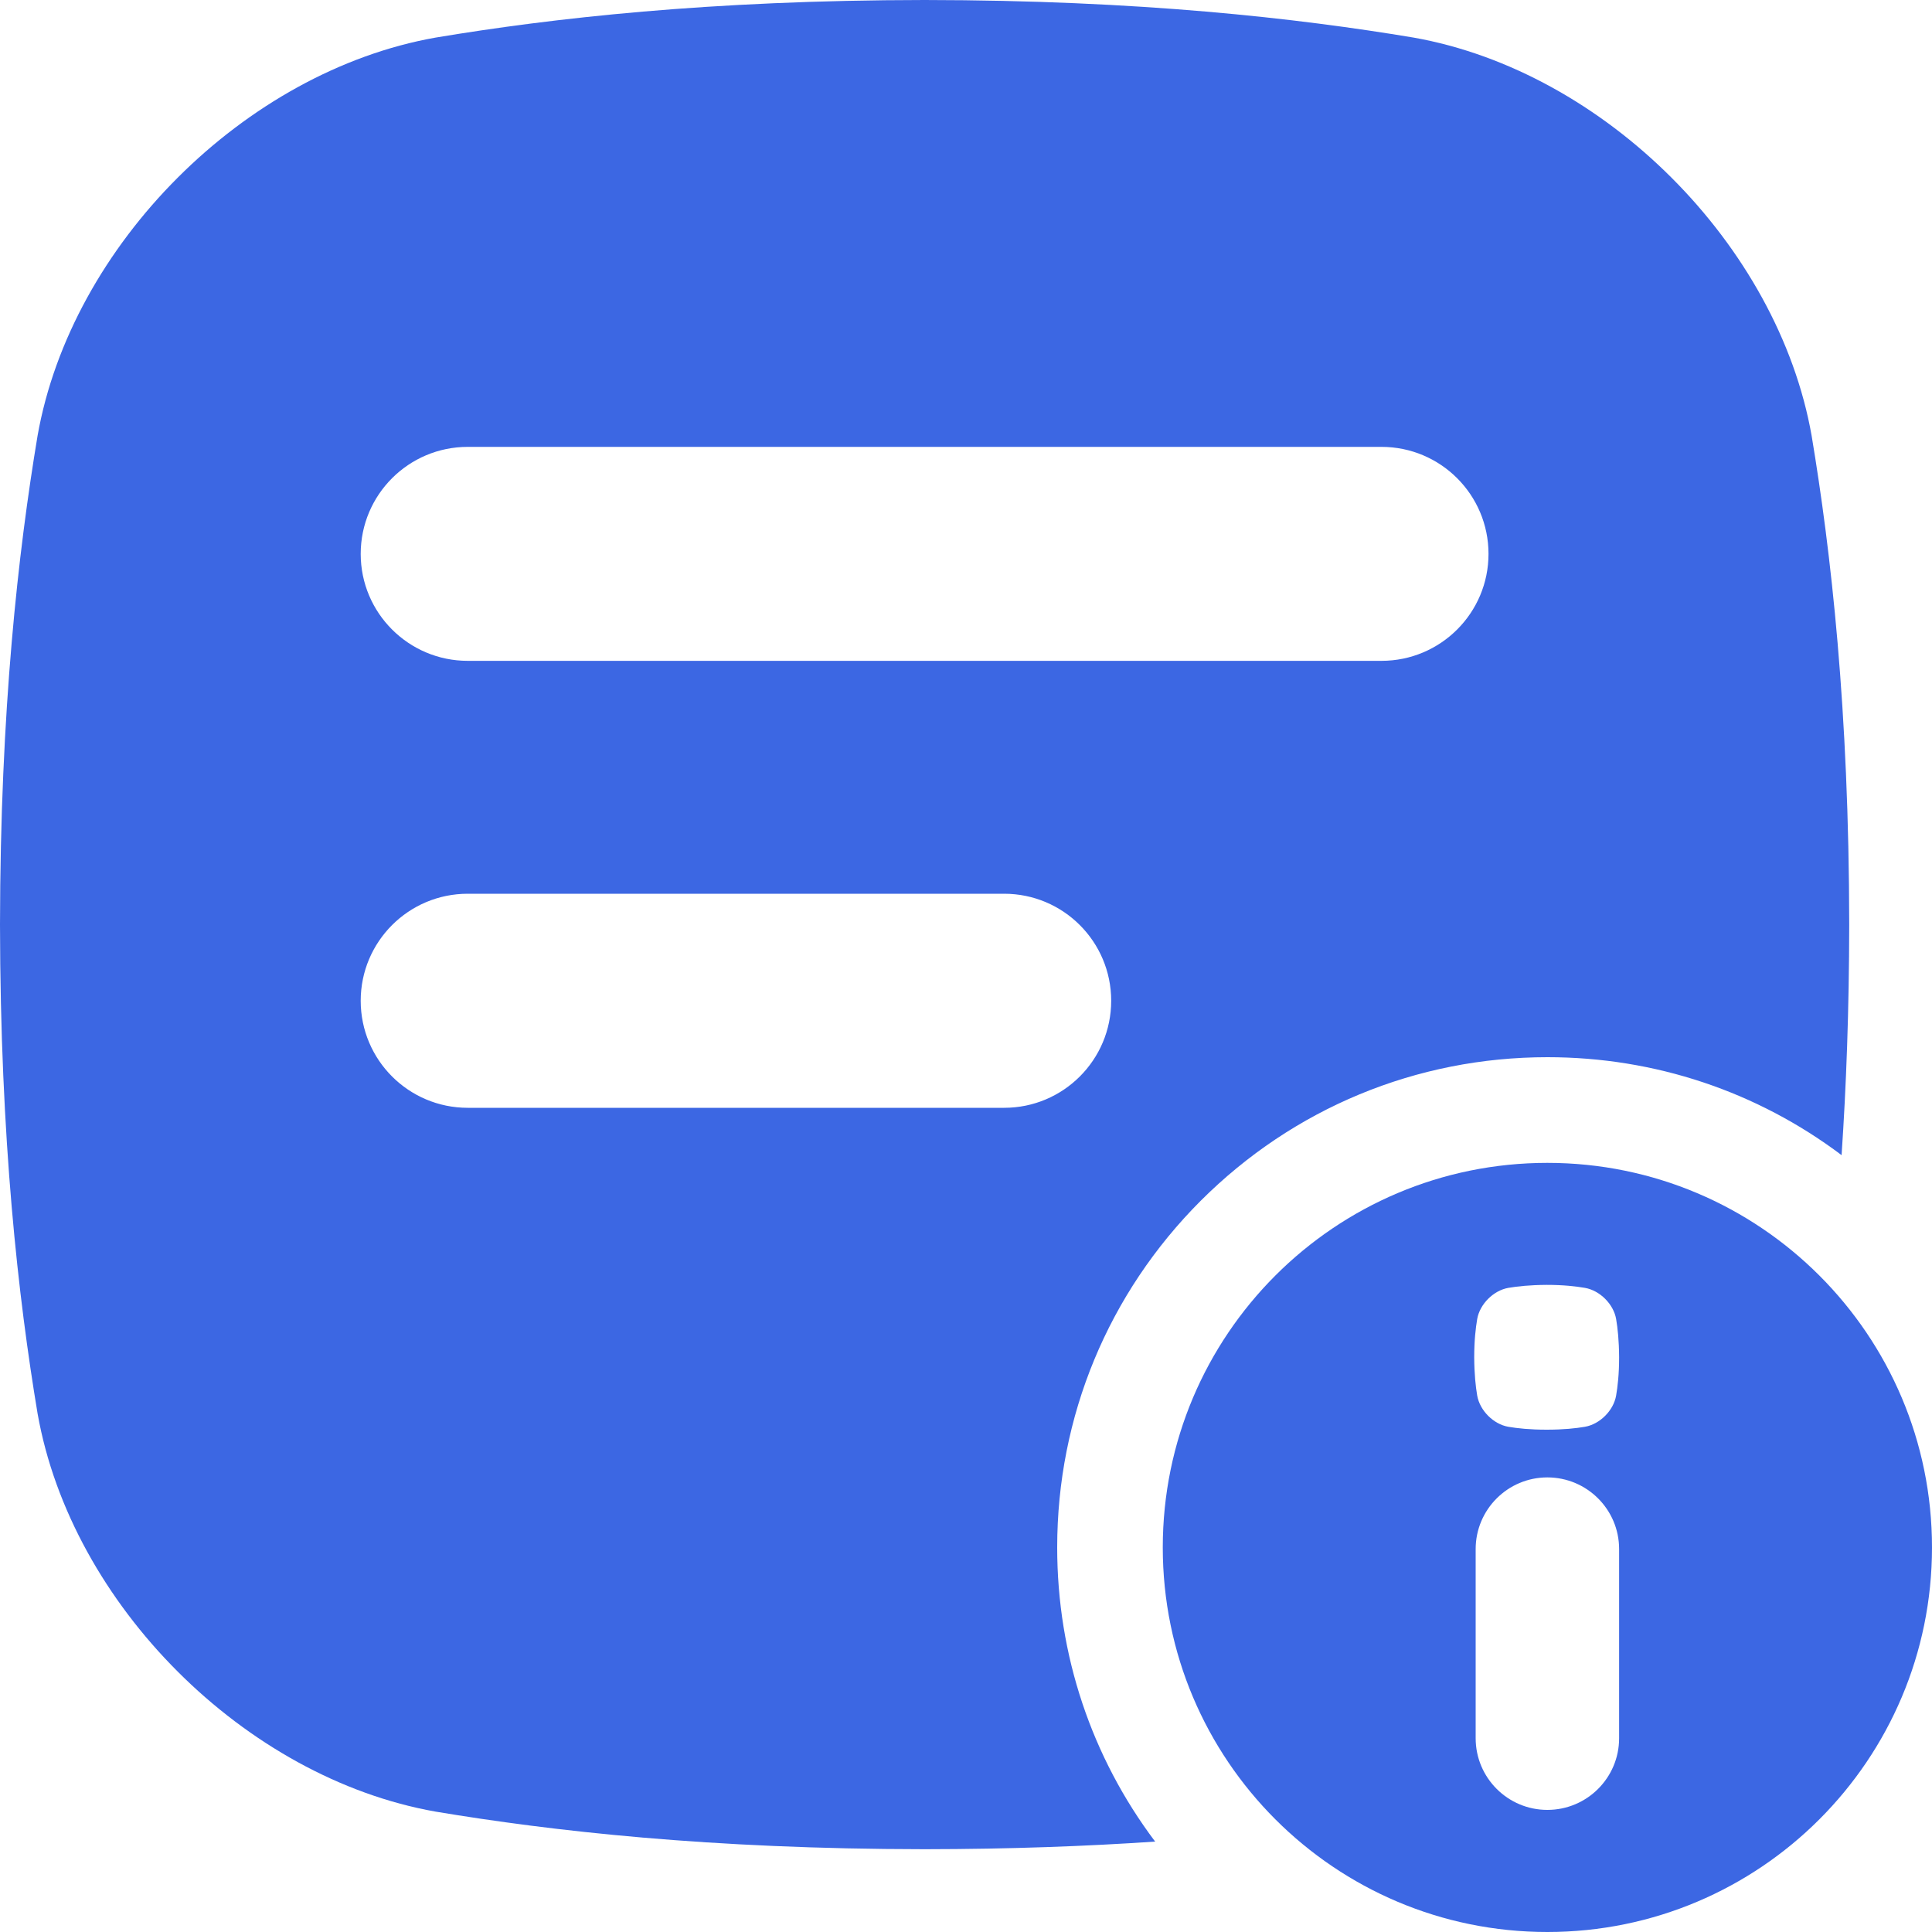 <svg width="20" height="20" viewBox="0 0 20 20" fill="none" xmlns="http://www.w3.org/2000/svg">
<g clip-path="url(#clip0_175_1477)">
<path d="M10.944 16.019C10.944 14.663 11.472 13.389 12.43 12.43C13.389 11.472 14.663 10.944 16.019 10.944C17.132 10.944 18.19 11.3 19.064 11.958C19.112 11.25 19.142 10.458 19.143 9.572C19.141 7.343 18.954 5.71 18.754 4.511C18.405 2.534 16.61 0.739 14.633 0.389C13.434 0.189 11.801 0.002 9.571 0C7.342 0.002 5.709 0.189 4.51 0.389C2.534 0.738 0.738 2.534 0.389 4.51C0.189 5.71 0.003 7.342 0 9.571C0.003 11.801 0.189 13.434 0.389 14.633C0.738 16.61 2.534 18.405 4.51 18.754C5.71 18.954 7.342 19.141 9.572 19.143C10.458 19.142 11.25 19.112 11.958 19.064C11.3 18.19 10.944 17.132 10.944 16.019ZM4.842 4.626H14.301C14.913 4.626 15.409 5.122 15.409 5.734C15.409 6.345 14.913 6.841 14.301 6.841H4.842C4.23 6.841 3.734 6.345 3.734 5.734C3.734 5.122 4.23 4.626 4.842 4.626ZM4.842 11.468C4.23 11.468 3.734 10.972 3.734 10.36C3.734 9.748 4.23 9.252 4.842 9.252H10.395C11.007 9.252 11.503 9.748 11.503 10.36C11.503 10.972 11.007 11.468 10.395 11.468H4.842Z" fill="#3C67E3"/>
<path d="M16.018 12.038C13.819 12.038 12.037 13.82 12.037 16.019C12.037 18.218 13.819 20 16.018 20C18.217 20 20 18.218 20 16.019C20 13.82 18.217 12.038 16.018 12.038ZM16.761 17.994C16.761 18.404 16.428 18.736 16.018 18.736C15.609 18.736 15.276 18.404 15.276 17.994V16.036C15.276 15.626 15.609 15.294 16.018 15.294C16.428 15.294 16.761 15.626 16.761 16.036V17.994ZM16.73 14.447C16.703 14.602 16.562 14.743 16.407 14.77C16.314 14.786 16.186 14.8 16.011 14.8C15.836 14.8 15.709 14.786 15.614 14.77C15.46 14.743 15.319 14.602 15.292 14.447C15.276 14.354 15.262 14.226 15.261 14.051C15.261 13.876 15.276 13.748 15.292 13.654C15.319 13.5 15.46 13.359 15.614 13.332C15.708 13.316 15.836 13.302 16.011 13.301C16.186 13.301 16.313 13.316 16.407 13.332C16.562 13.359 16.703 13.5 16.73 13.654C16.746 13.748 16.76 13.876 16.761 14.051C16.761 14.226 16.746 14.353 16.73 14.447Z" fill="#3C67E3"/>
</g>
<defs>
<clipPath id="clip0_175_1477">
<rect width="20" height="20" fill="white"/>
</clipPath>
</defs>
</svg>
